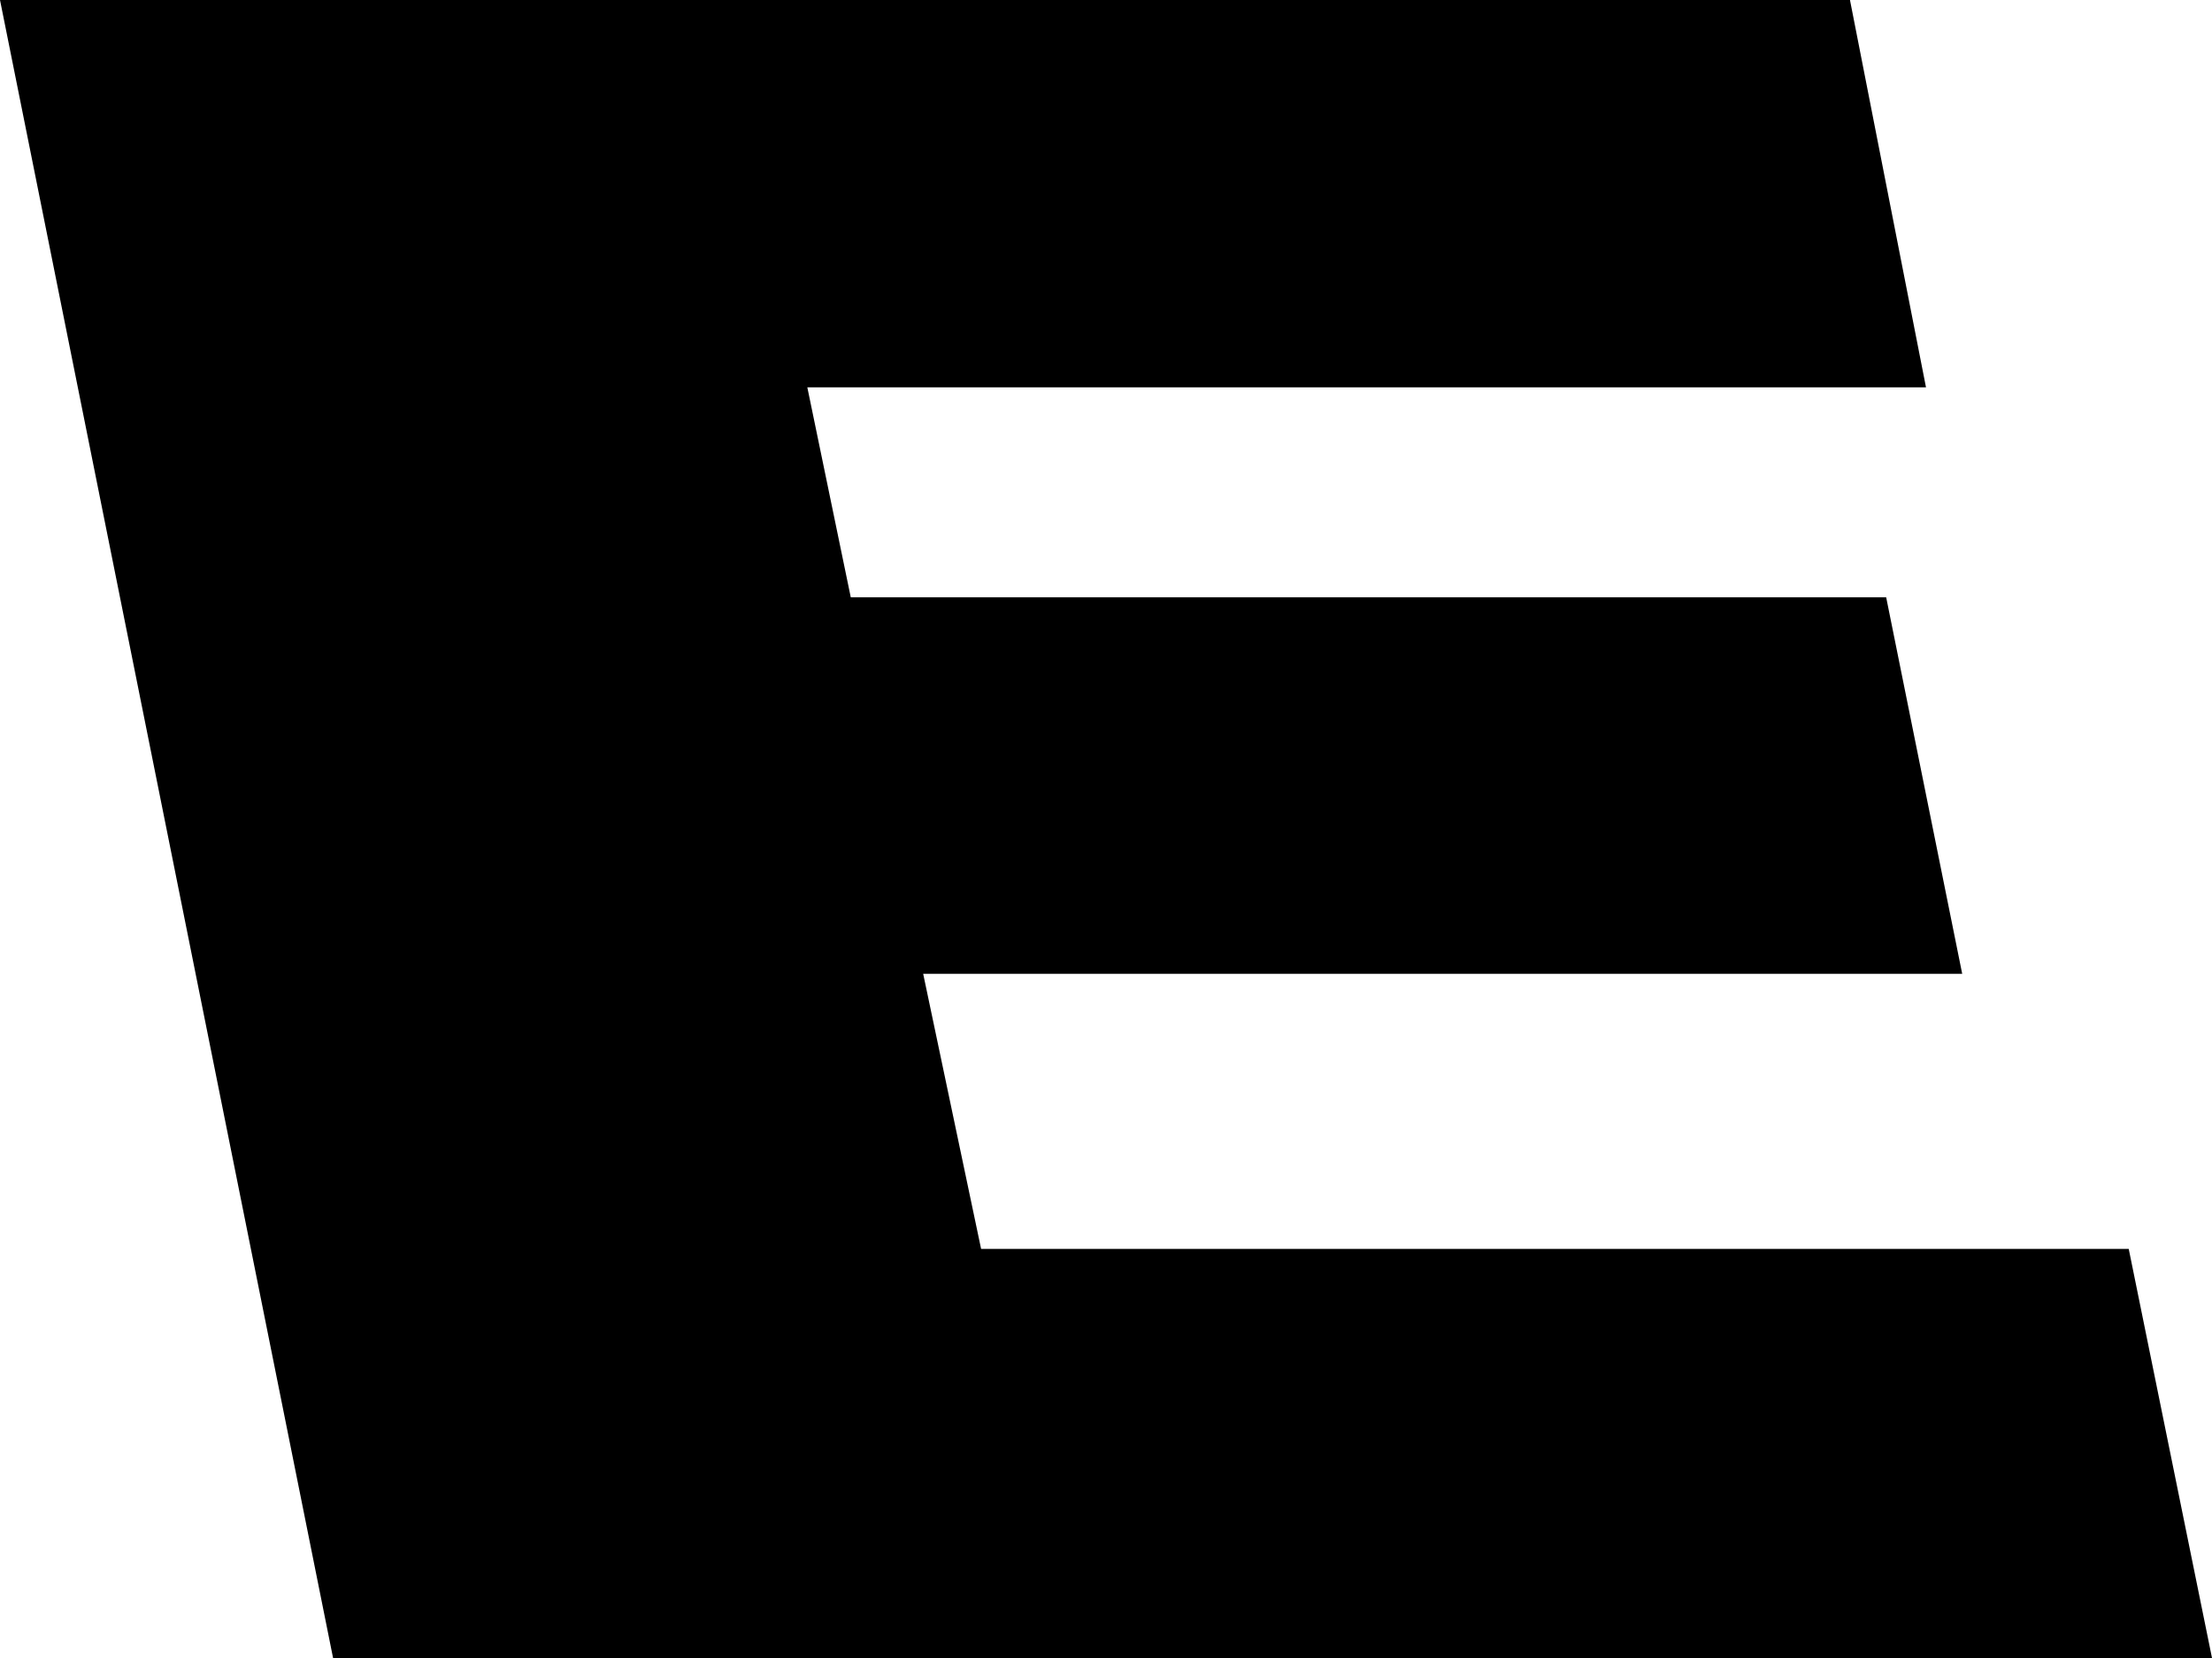 <?xml version="1.0" encoding="UTF-8" standalone="no"?>
<svg xmlns:xlink="http://www.w3.org/1999/xlink" height="22.9px" width="30.55px" xmlns="http://www.w3.org/2000/svg">
  <g transform="matrix(1.0, 0.0, 0.0, 1.0, -210.75, -155.05)">
    <path d="M237.35 160.4 L221.9 160.4 222.5 163.3 236.8 163.3 237.85 168.5 223.5 168.5 224.3 172.3 240.15 172.3 241.3 177.95 215.35 177.95 210.75 155.05 236.3 155.05 237.35 160.4" fill="#000000" fill-rule="evenodd" stroke="none"/>
  </g>
</svg>
